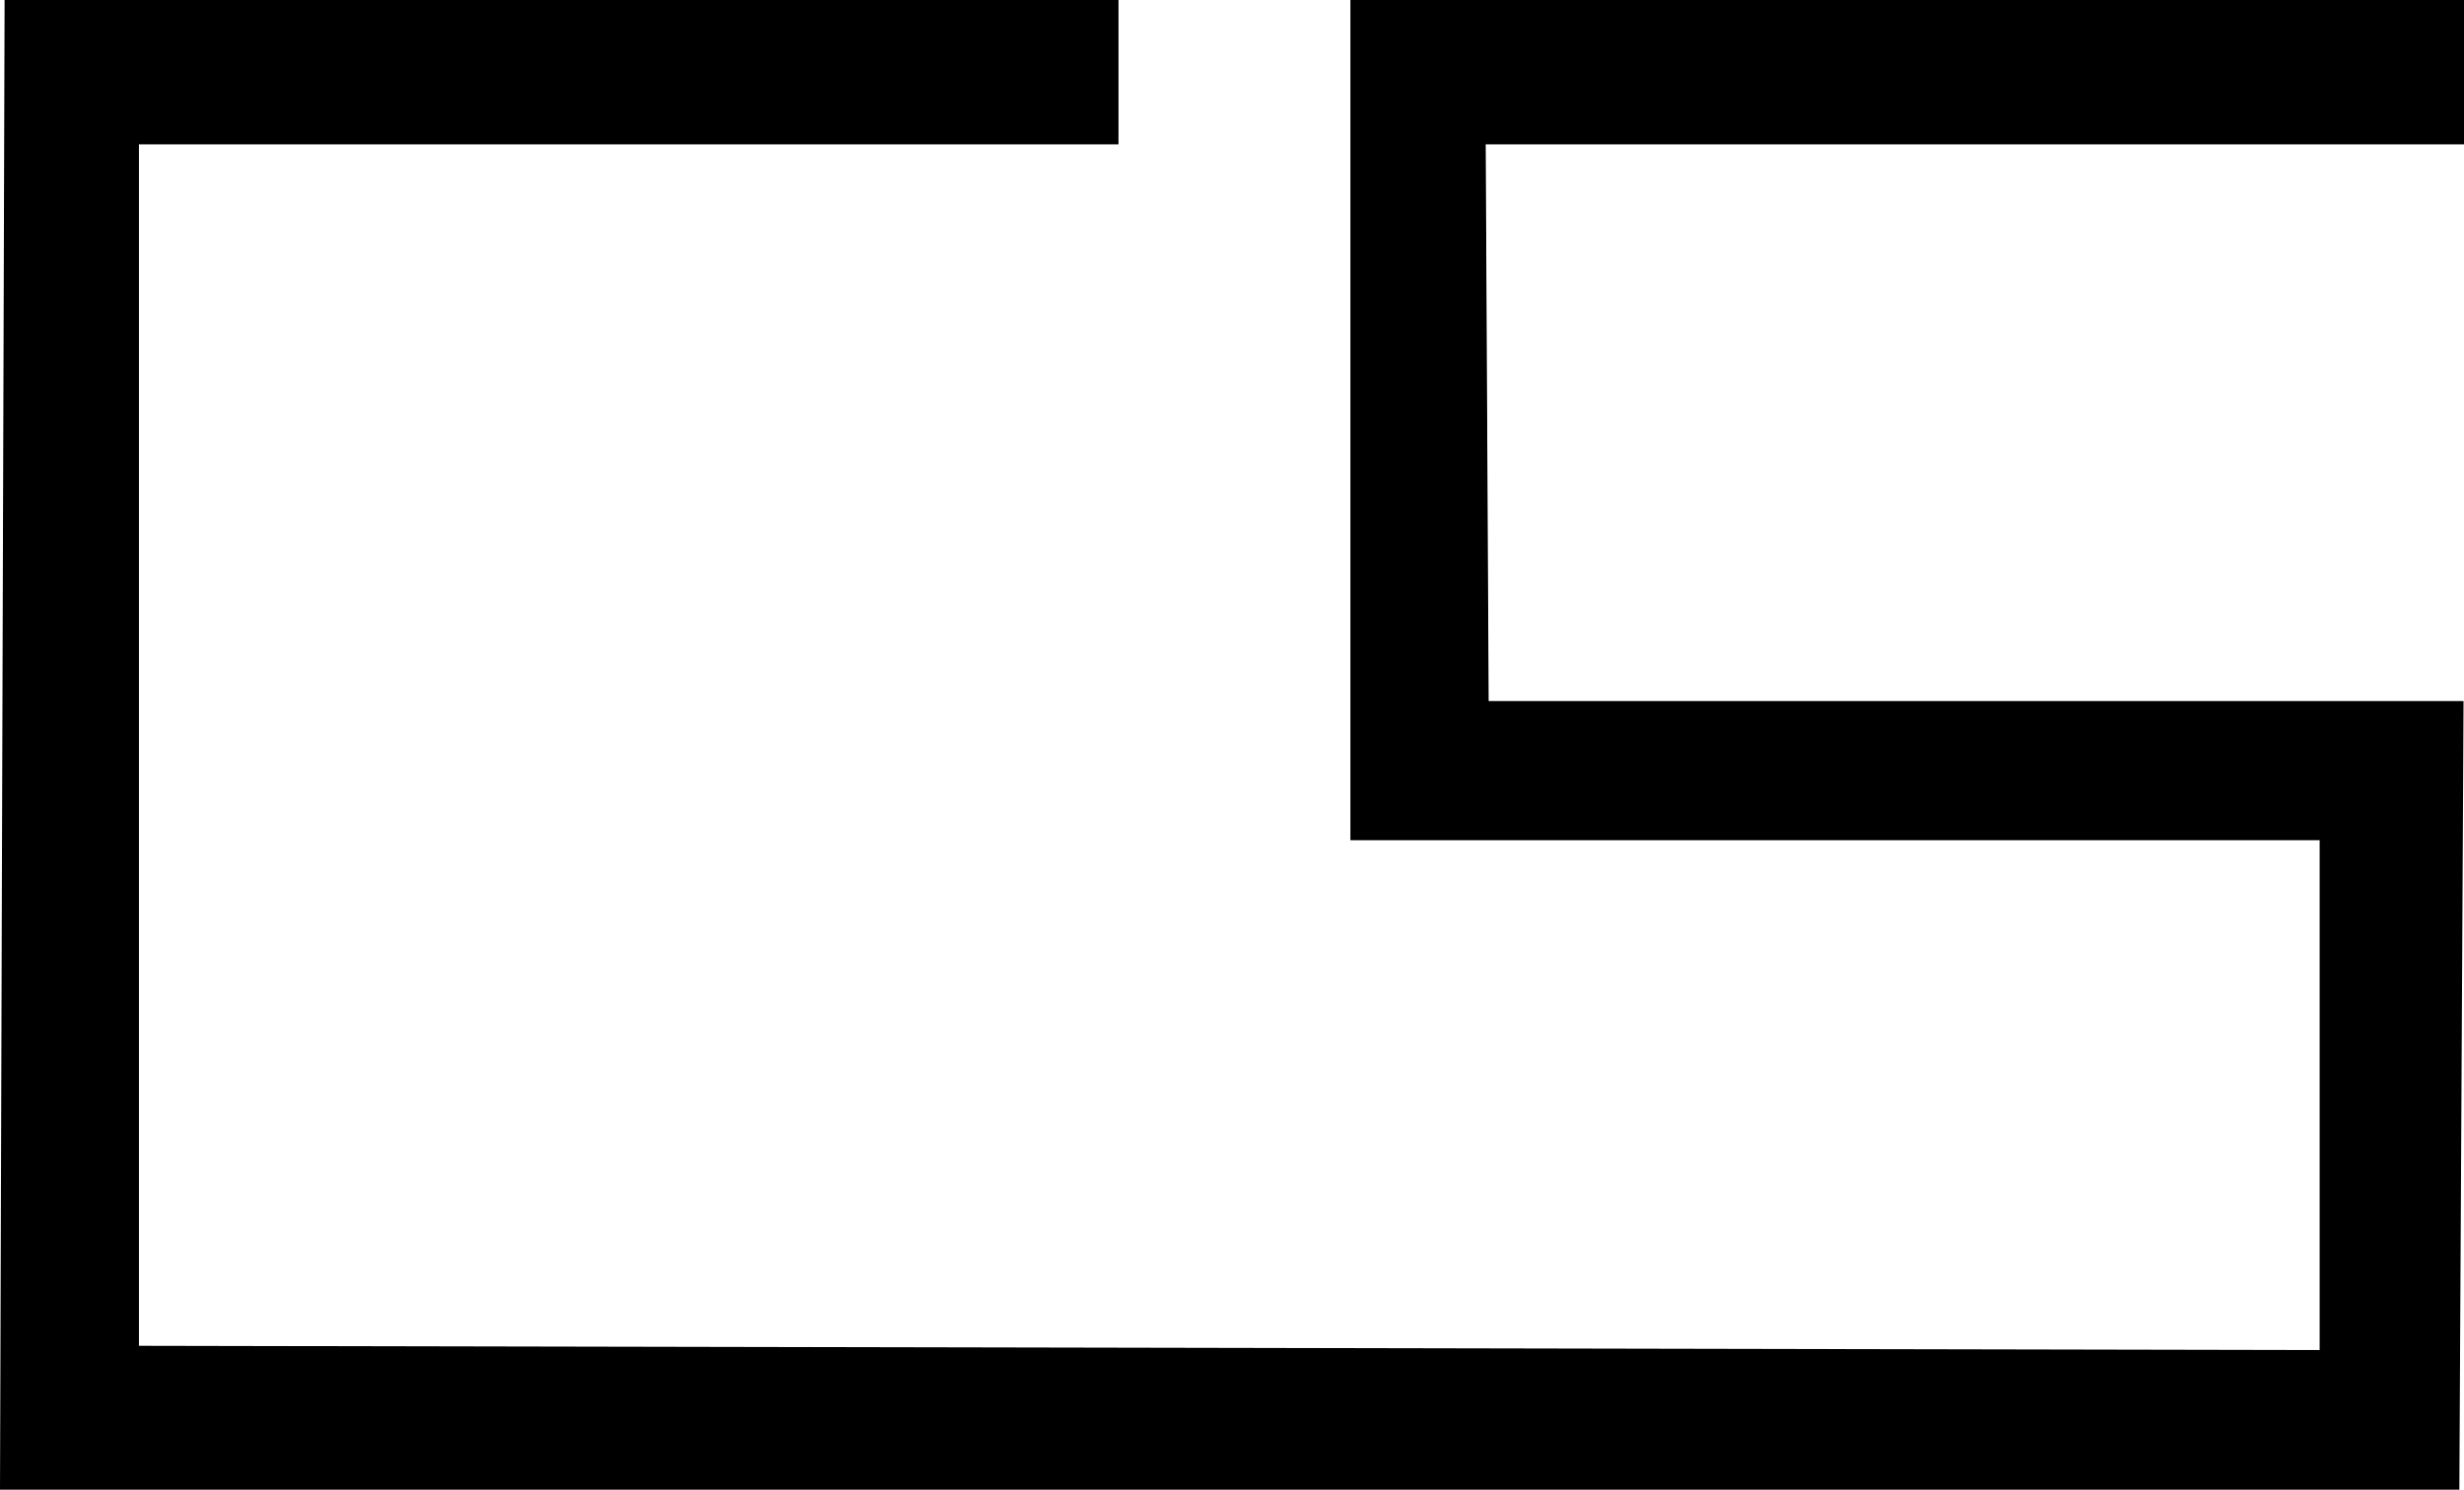 <svg id="Logo" xmlns="http://www.w3.org/2000/svg" viewBox="0 0 477.95 289"><defs><style>.cls-1{fill-rule:evenodd;}</style></defs><title>LOGO</title><polygon class="cls-1" points="477.95 28 288.19 28 288.76 136 477.86 136 477.72 163 477.19 261.97 477.05 289 0 289 0.09 261.03 0.81 28 0.89 0 216.95 0 216.95 28 26.95 28 26.95 261.09 449.95 261.91 449.95 163 261.95 163 261.95 0 477.95 0 477.95 28"/></svg>